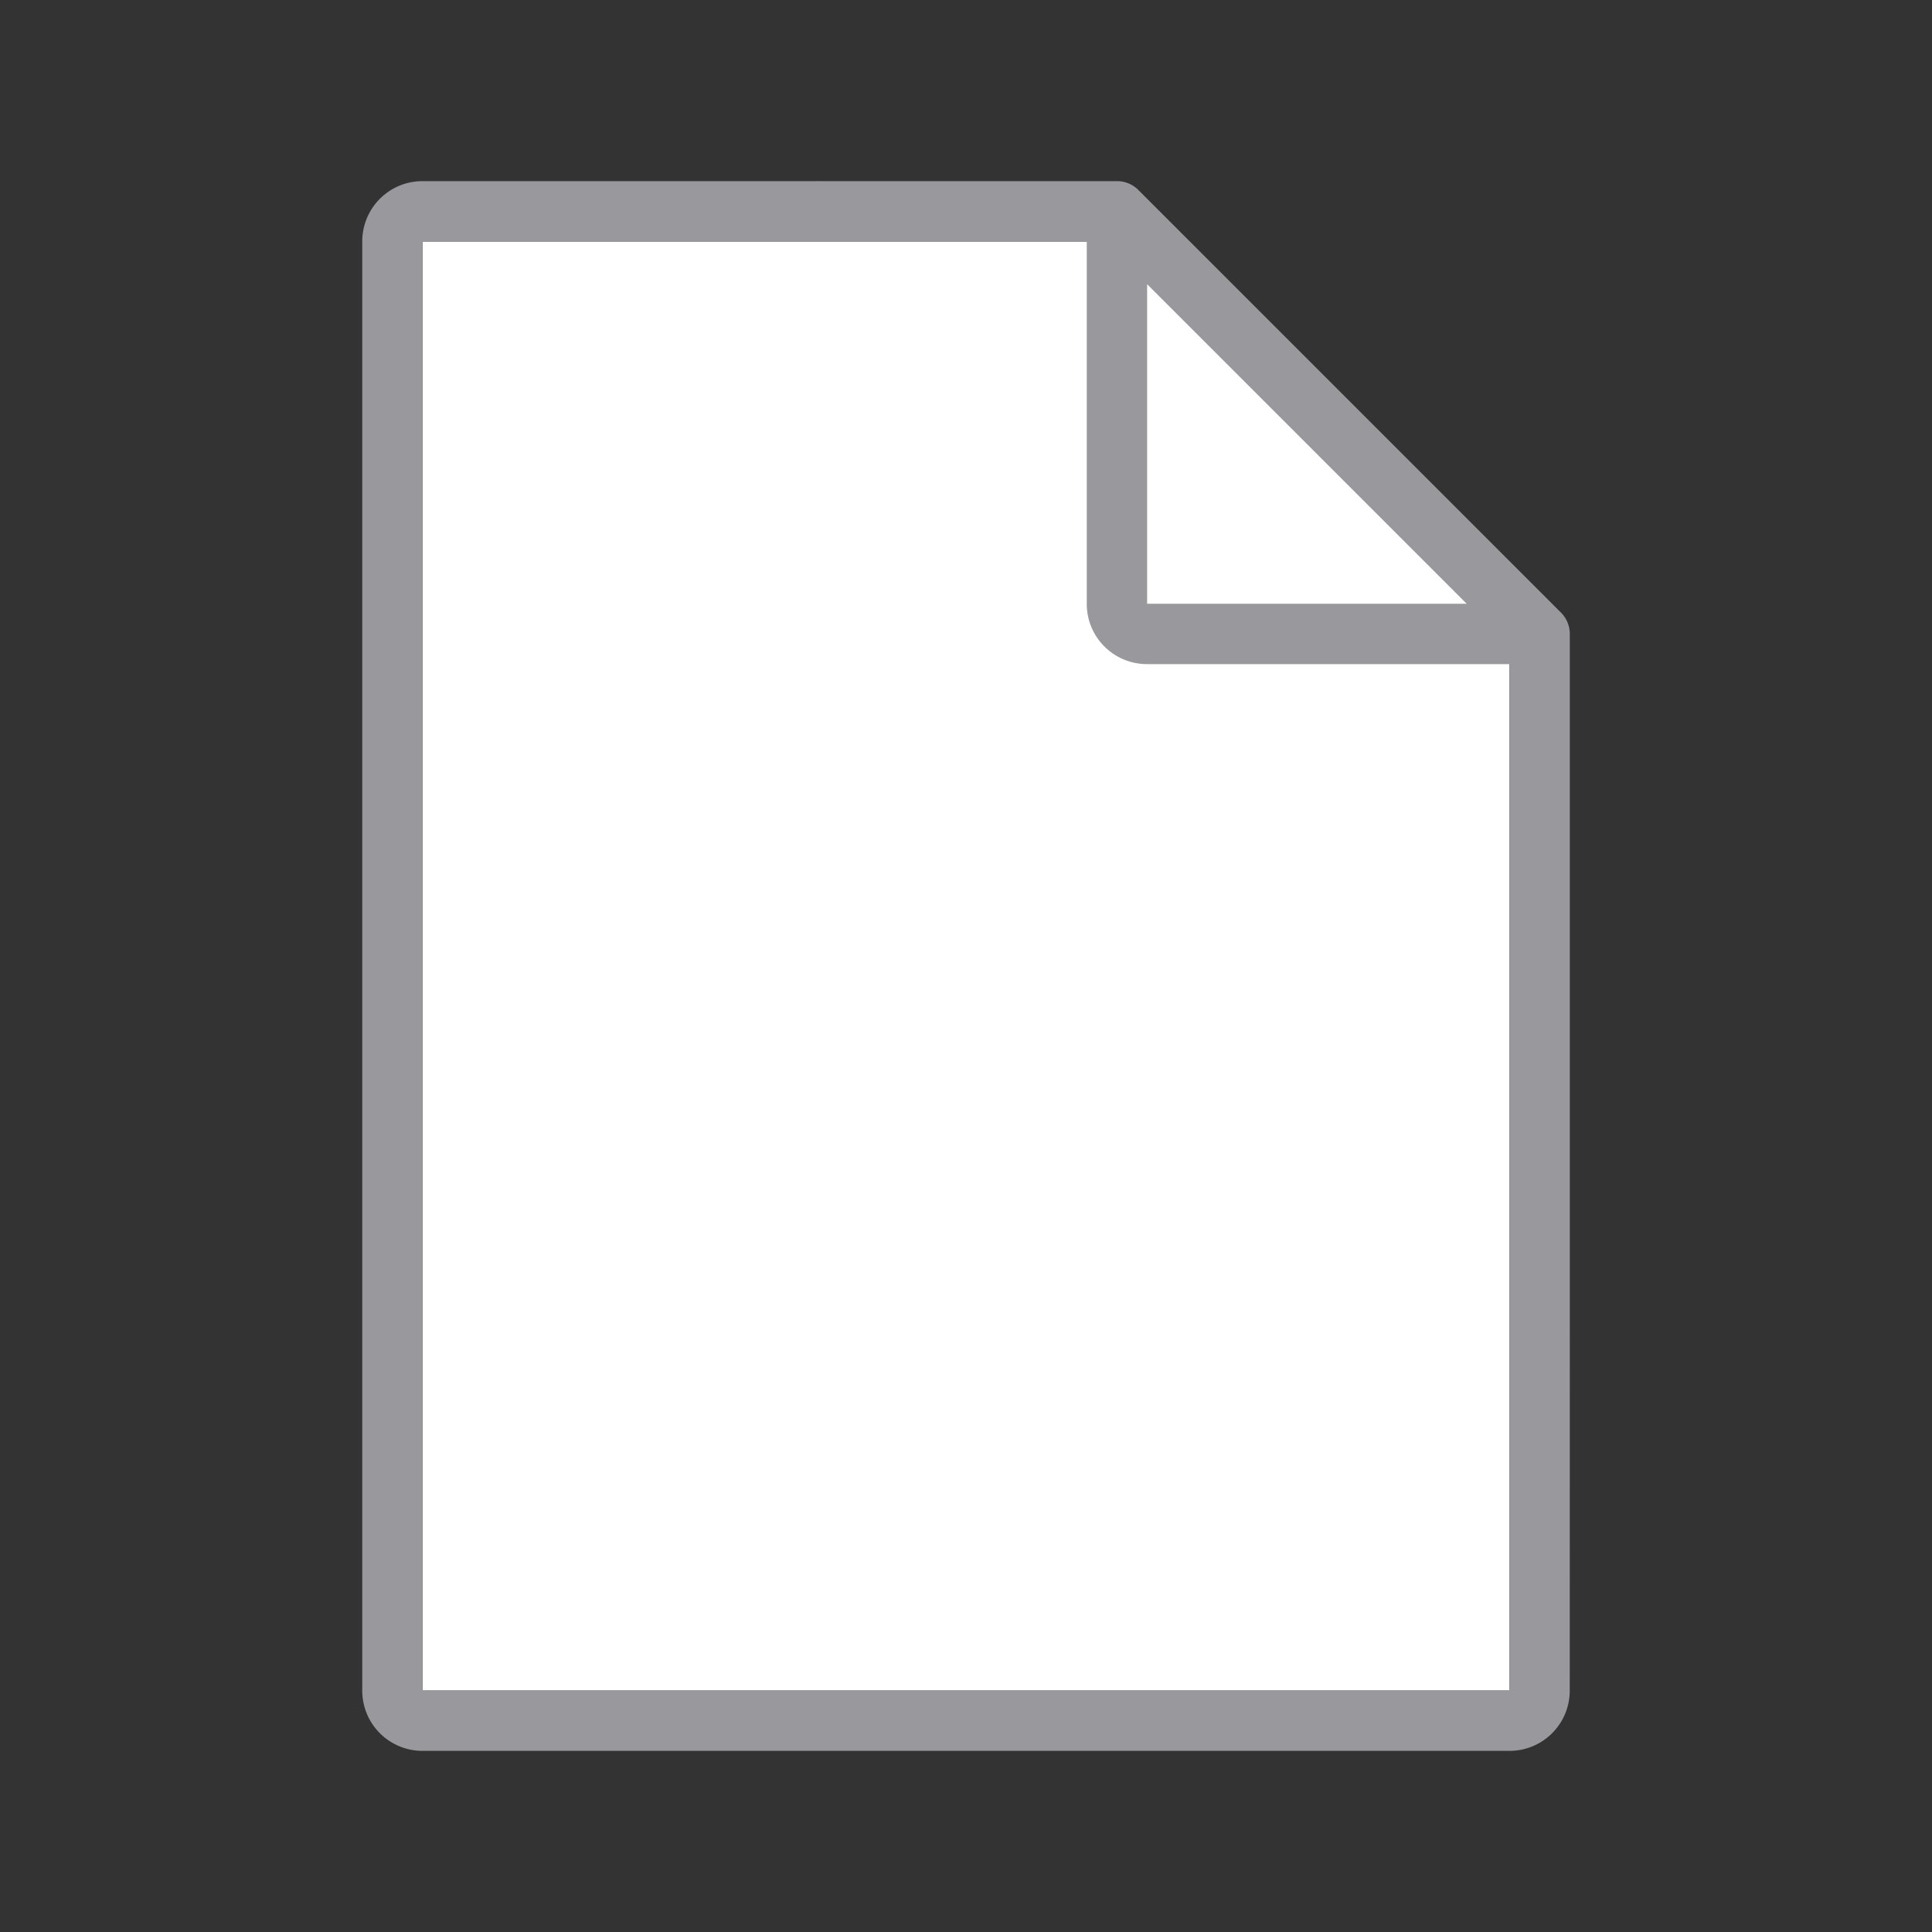 <svg viewBox="0 0 32 32" xmlns="http://www.w3.org/2000/svg"><rect x="0" y="0" width="32" height="32" fill="#333333" stroke="none"/><path d="m25 28h-18v-24h12l6 6z" fill="#fff"/><path d="m26 28c0 .554-.446 1-1 1h-18c-.554 0-1-.446-1-1v-24c0-.554.446-1 1-1h6.57a.5.5 0 0 1 .035 0h4.395.5a.5.5 0 0 1 .354.146l.854.854 5.293 5.293.854.854a.5.5 0 0 1 .146.354v.5 11zm-1 0v-5.965-11.035h-6c-.554 0-1-.446-1-1v-6h-4.395-6.605v24zm-.707-18-5.293-5.293v5.293z" fill="#98989d"/></svg>
